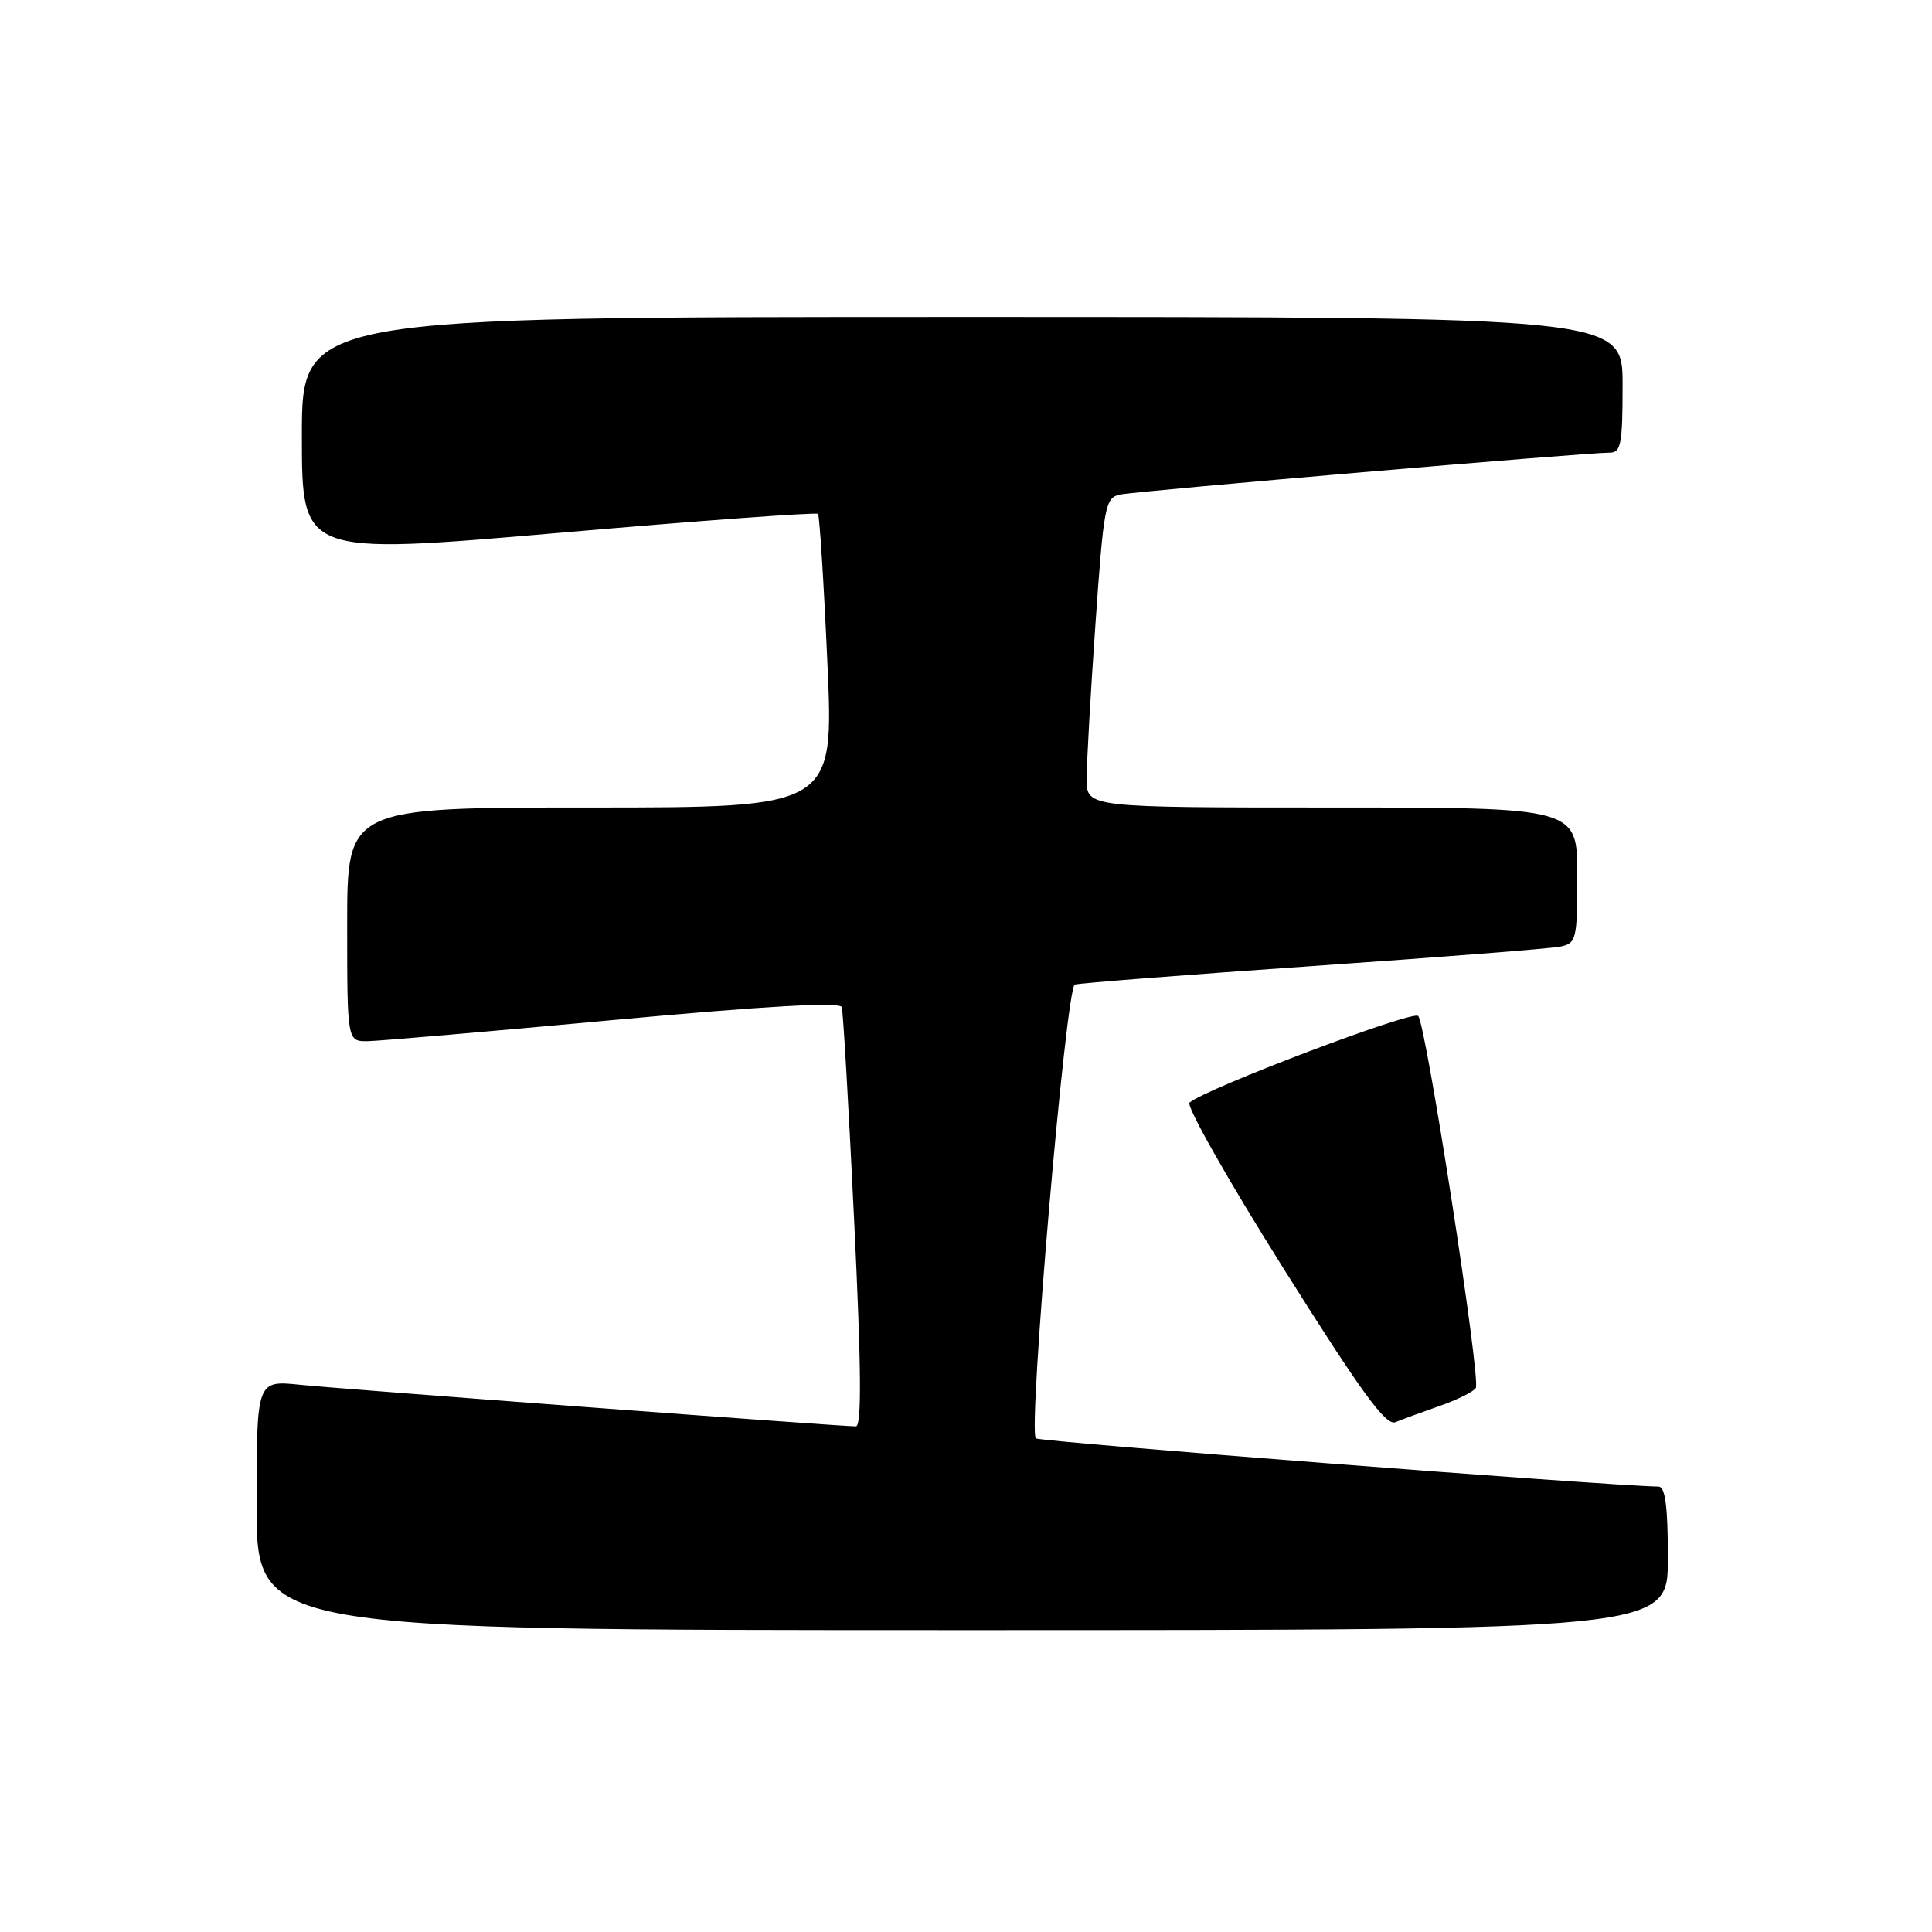 <?xml version="1.0" encoding="UTF-8" standalone="no"?>
<!DOCTYPE svg PUBLIC "-//W3C//DTD SVG 1.1//EN" "http://www.w3.org/Graphics/SVG/1.1/DTD/svg11.dtd" >
<svg xmlns="http://www.w3.org/2000/svg" xmlns:xlink="http://www.w3.org/1999/xlink" version="1.1" viewBox="0 0 256 256">
 <g >
 <path fill="currentColor"
d=" M 221.00 206.50 C 221.00 199.58 220.66 196.99 219.75 196.98 C 212.67 196.85 137.71 191.04 137.25 190.59 C 136.20 189.53 141.24 130.84 142.42 130.46 C 143.01 130.27 157.22 129.16 174.00 128.00 C 190.78 126.84 205.51 125.69 206.75 125.43 C 208.88 124.99 209.00 124.49 209.00 115.98 C 209.00 107.00 209.00 107.00 176.50 107.00 C 144.00 107.00 144.00 107.00 143.99 103.25 C 143.98 101.19 144.50 91.95 145.15 82.73 C 146.25 67.00 146.45 65.93 148.41 65.53 C 150.68 65.06 210.38 59.95 213.25 59.98 C 214.79 60.00 215.00 58.91 215.00 51.00 C 215.00 42.00 215.00 42.00 127.50 42.00 C 40.00 42.00 40.00 42.00 40.00 57.77 C 40.00 73.54 40.00 73.54 74.00 70.61 C 92.70 68.99 108.18 67.86 108.39 68.09 C 108.59 68.31 109.16 77.16 109.63 87.75 C 110.50 107.00 110.50 107.00 78.25 107.00 C 46.00 107.00 46.00 107.00 46.00 122.50 C 46.00 138.00 46.00 138.00 48.75 137.96 C 50.26 137.93 64.94 136.67 81.36 135.15 C 101.53 133.29 111.32 132.74 111.54 133.45 C 111.72 134.03 112.46 146.76 113.18 161.75 C 114.13 181.29 114.19 189.00 113.41 189.00 C 111.30 189.00 45.43 184.07 39.75 183.49 C 34.00 182.90 34.00 182.90 34.00 199.45 C 34.00 216.00 34.00 216.00 127.50 216.00 C 221.00 216.00 221.00 216.00 221.00 206.50 Z  M 190.75 186.30 C 193.09 185.48 195.25 184.41 195.55 183.92 C 196.25 182.79 188.97 135.81 187.92 134.62 C 187.22 133.83 159.81 144.22 157.62 146.10 C 157.14 146.52 162.71 156.36 170.01 167.98 C 180.38 184.49 183.64 188.96 184.89 188.45 C 185.78 188.08 188.41 187.12 190.75 186.30 Z "/>
</g>
</svg>